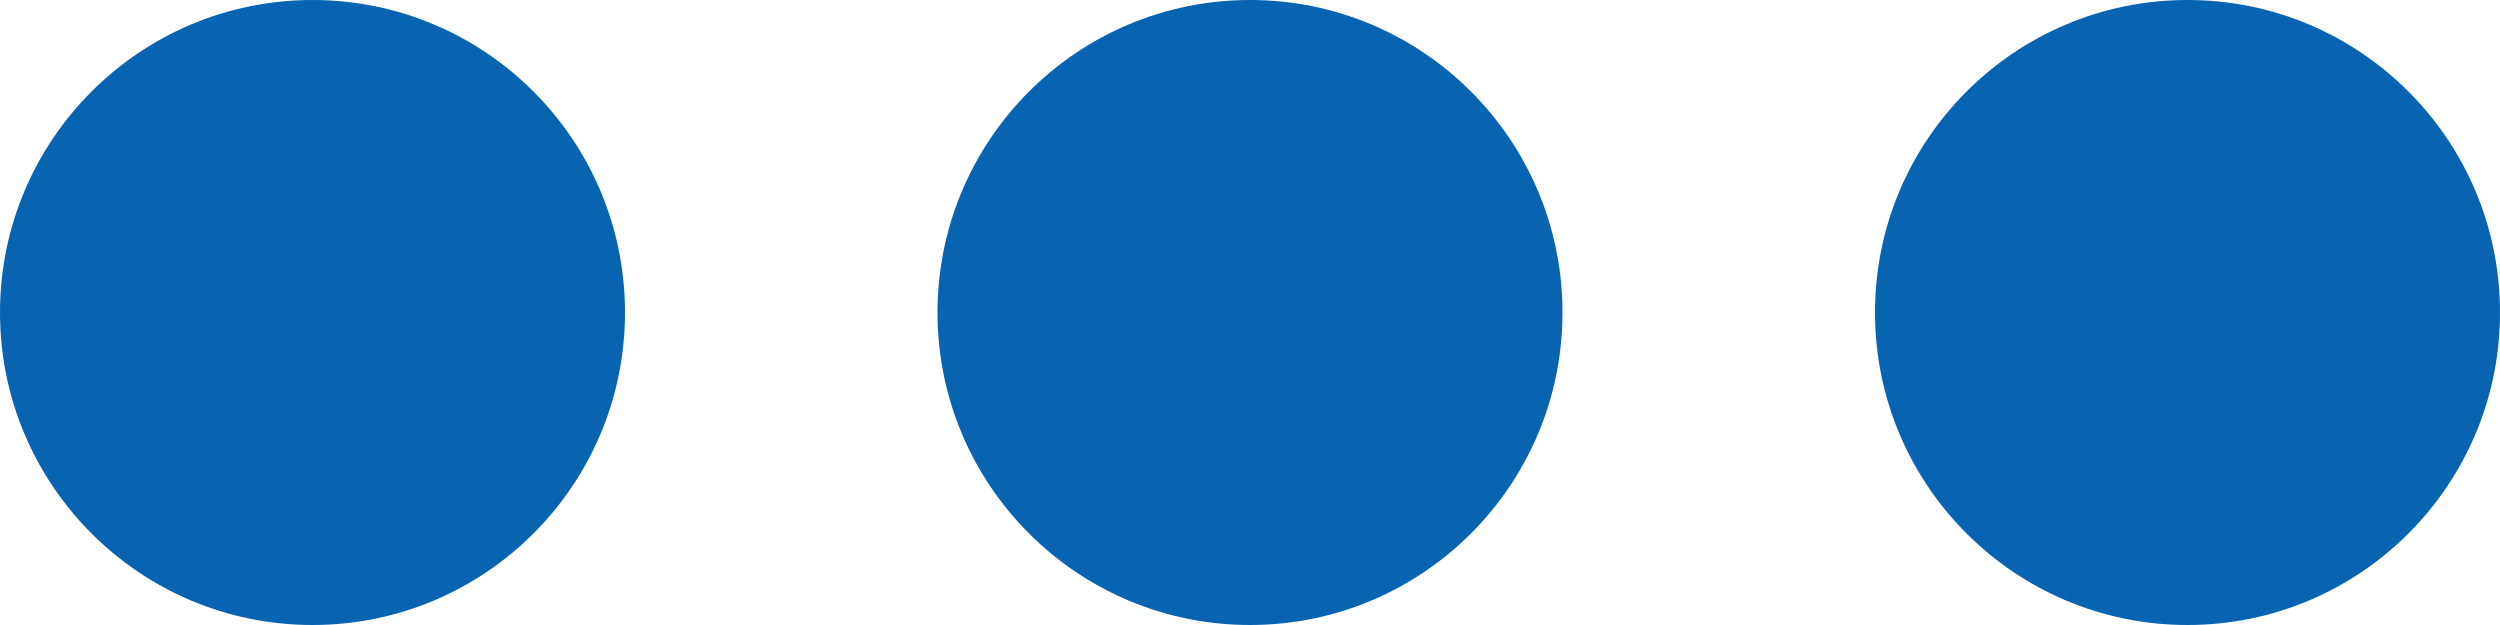 <svg id="iconfinder_dot-more-menu-hide_2205199" xmlns="http://www.w3.org/2000/svg" width="16" height="4" viewBox="0 0 16 4">
  <circle id="Ellipse_259" data-name="Ellipse 259" cx="2" cy="2" r="2" fill="#0864b1"/>
  <circle id="Ellipse_260" data-name="Ellipse 260" cx="2" cy="2" r="2" transform="translate(6)" fill="#0864b1"/>
  <circle id="Ellipse_261" data-name="Ellipse 261" cx="2" cy="2" r="2" transform="translate(12)" fill="#0864b1"/>
</svg>
